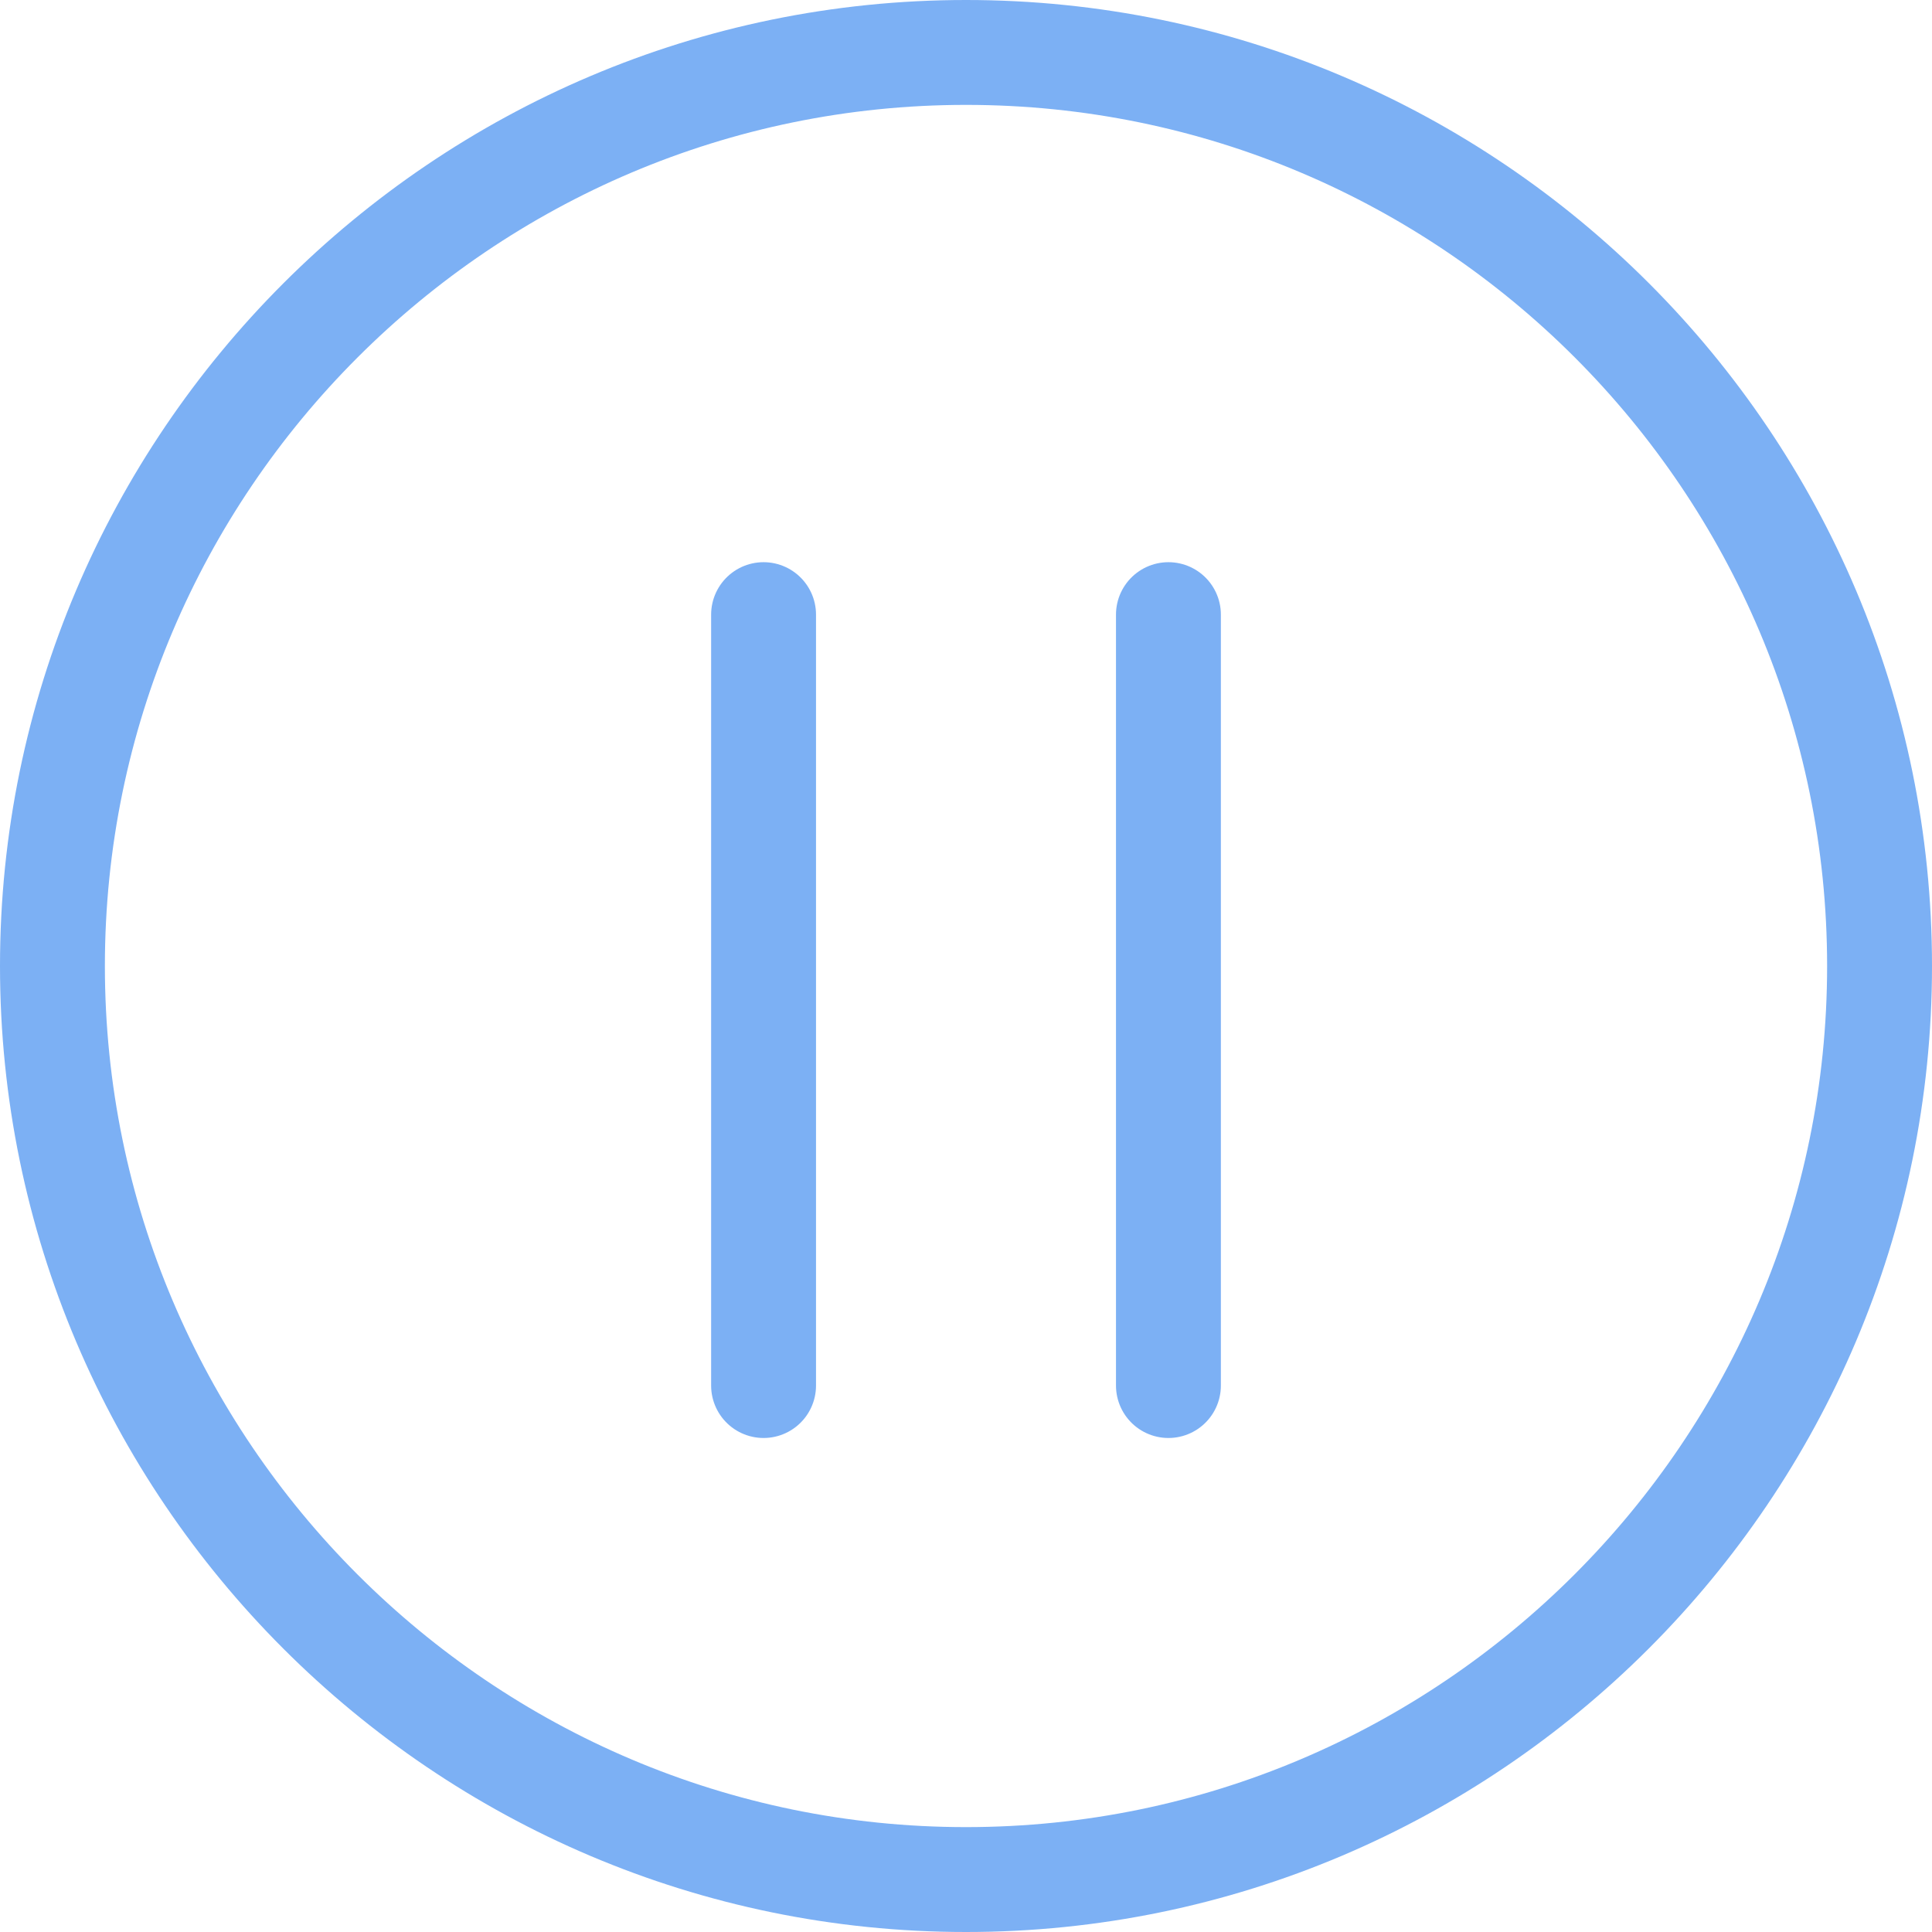 <?xml version="1.0" encoding="utf-8"?>
<!-- Generator: Adobe Illustrator 19.0.0, SVG Export Plug-In . SVG Version: 6.00 Build 0)  -->
<svg version="1.1" id="图层_1" xmlns="http://www.w3.org/2000/svg" xmlns:xlink="http://www.w3.org/1999/xlink" x="0px" y="0px"
	 viewBox="0 0 184.2 184.2" style="enable-background:new 0 0 184.2 184.2;" xml:space="preserve">
<style type="text/css">
	.st0{clip-path:url(#SVGID_2_);fill:none;stroke:#7cb0f4;stroke-width:10;stroke-miterlimit:10;}
	
		.st1{clip-path:url(#SVGID_2_);fill:none;stroke:#7cb0f4;stroke-width:10;stroke-linecap:round;stroke-linejoin:round;stroke-miterlimit:10;}
</style>
<g>
	<defs>
		<rect id="SVGID_1_" y="0" width="184.2" height="184.2"/>
	</defs>
	<clipPath id="SVGID_2_">
		<use xlink:href="#SVGID_1_"  style="overflow:visible;"/>
	</clipPath>
	<path class="st0" d="M92.1,5C44.1,5,5,44.1,5,92.1c0,48,39.1,87.1,87.1,87.1c48,0,87.1-39.1,87.1-87.1C179.2,44.1,140.2,5,92.1,5z"
		/>
	<line class="st1" x1="72.8" y1="58.6" x2="72.8" y2="132.1"/>
	<line class="st1" x1="111.4" y1="58.6" x2="111.4" y2="132.1"/>
</g>
</svg>
